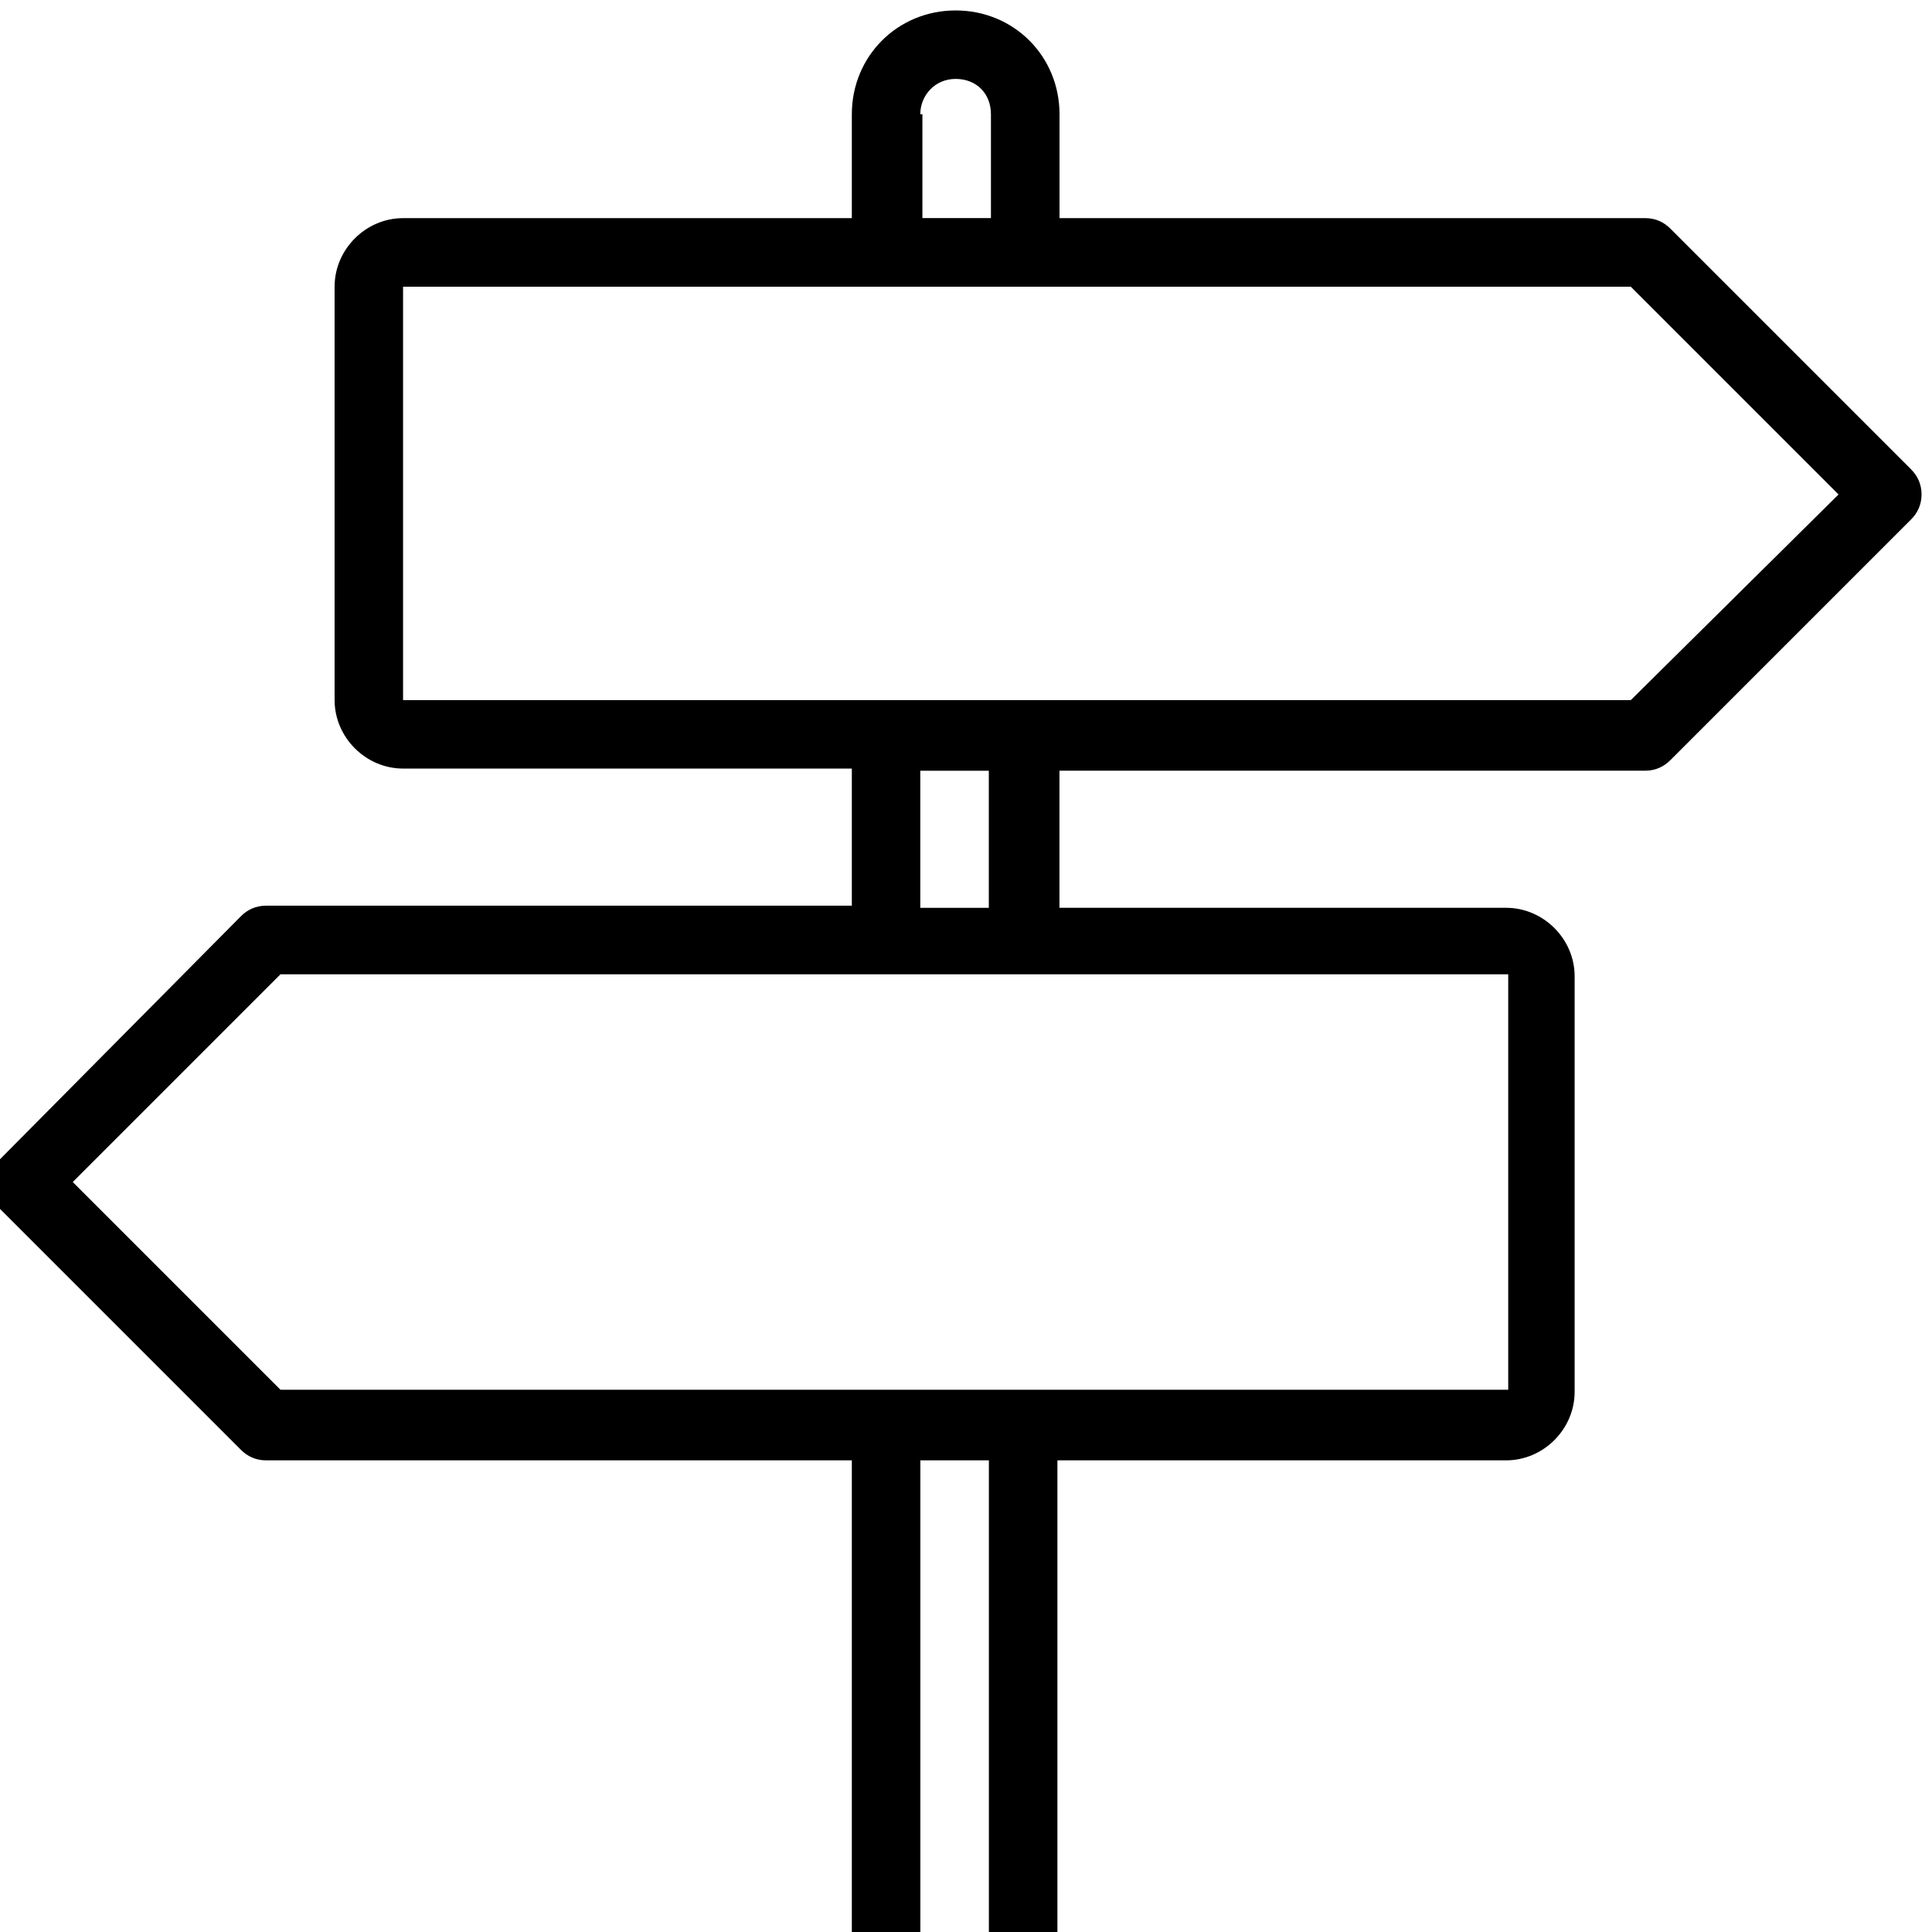 <!-- Generated by IcoMoon.io -->
<svg version="1.1" xmlns="http://www.w3.org/2000/svg" width="32" height="32" viewBox="0 0 32 32">
<title>signpost</title>
<path d="M31.656 7.776l-3.991-3.991c-0.103-0.103-0.241-0.172-0.413-0.172h-9.703v-1.72c0-0.963-0.757-1.72-1.72-1.72s-1.72 0.757-1.72 1.72v1.72h-7.432c-0.619 0-1.135 0.516-1.135 1.135v6.847c0 0.619 0.516 1.135 1.135 1.135h7.432v2.271h-9.703c-0.172 0-0.31 0.069-0.413 0.172l-3.991 4.026c-0.103 0.103-0.172 0.241-0.172 0.413s0.069 0.31 0.172 0.413l3.991 3.991c0.103 0.103 0.241 0.172 0.413 0.172h9.703v7.983h1.135v-7.983h1.135v7.983h1.135v-7.983h7.432c0.619 0 1.135-0.516 1.135-1.135v-6.882c0-0.619-0.516-1.135-1.135-1.135h-7.398v-2.271h9.703c0.172 0 0.31-0.069 0.413-0.172l3.991-3.991c0.103-0.103 0.172-0.241 0.172-0.413s-0.069-0.31-0.172-0.413zM15.243 1.892c0-0.31 0.241-0.585 0.585-0.585s0.585 0.241 0.585 0.585v1.72h-1.135v-1.72zM24.981 16.172v6.847h-20.335l-3.441-3.441 3.441-3.441h20.335zM15.243 15.037v-2.271h1.135v2.271h-1.135zM27.011 11.596h-20.335v-6.847h20.335l3.441 3.441-3.441 3.406z"></path>
</svg>
